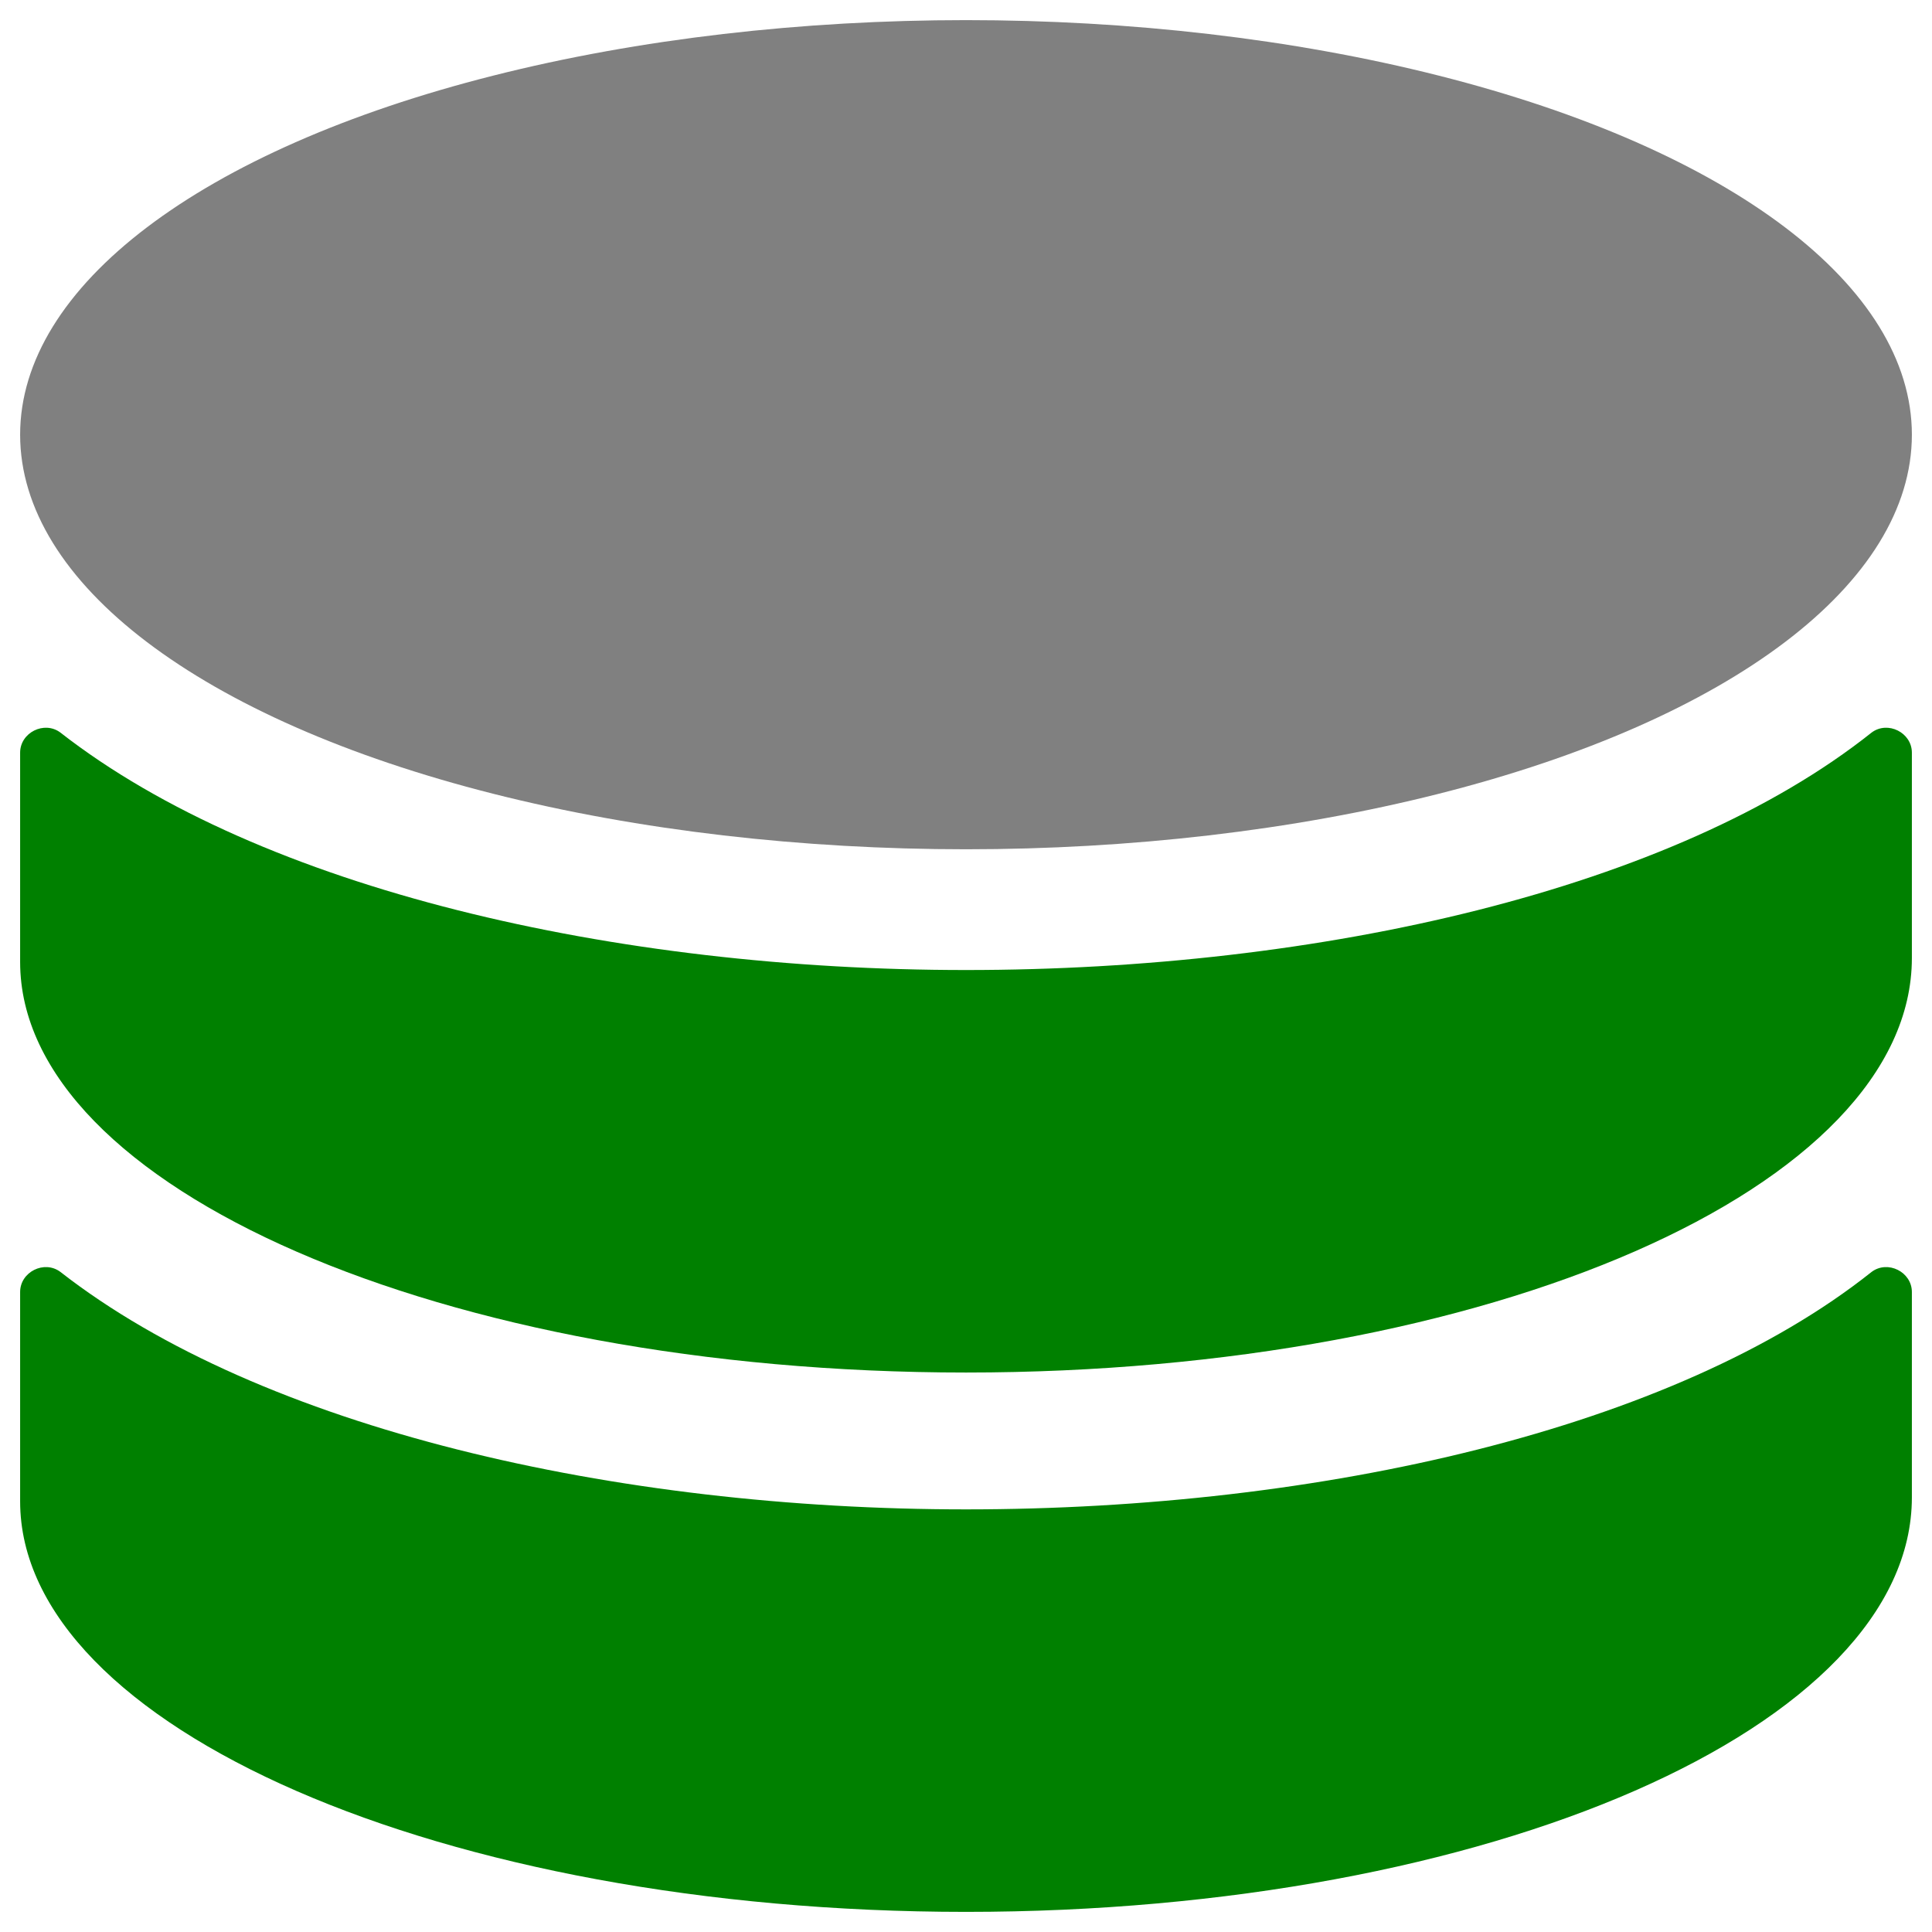 <svg xmlns="http://www.w3.org/2000/svg" xmlns:xlink="http://www.w3.org/1999/xlink" version="1.1" x="0px" y="0px" viewBox="0 0 48 48"
     enable-background="new 0 0 48 48" xml:space="preserve">
    <g><path fill="green" d="M47.5,23.5v-4.8c0-0.5-0.6-0.8-1-0.5c-4.9,3.9-13.7,5.9-22.5,5.9c-8.7,0-17.5-2-22.5-5.9   c-0.4-0.3-1,0-1,0.5v4.8h0c0,0.1,0,0.2,0,0.4C0.5,29.5,11,34.1,24,34.1c13,0,23.5-4.6,23.5-10.3C47.5,23.7,47.5,23.6,47.5,23.5   L47.5,23.5z"></path>
        <path fill="green" d="M47.5,36.9v-4.8c0-0.5-0.6-0.8-1-0.5c-4.9,3.9-13.7,5.9-22.5,5.9c-8.7,0-17.5-2-22.5-5.9   c-0.4-0.3-1,0-1,0.5v4.8h0c0,0.1,0,0.2,0,0.4C0.5,42.9,11,47.5,24,47.5c13,0,23.5-4.6,23.5-10.3C47.5,37.1,47.5,37,47.5,36.9   L47.5,36.9z"></path>
        <ellipse fill="gray" cx="24" cy="10.8" rx="23.5" ry="10.3"></ellipse>
    </g></svg>